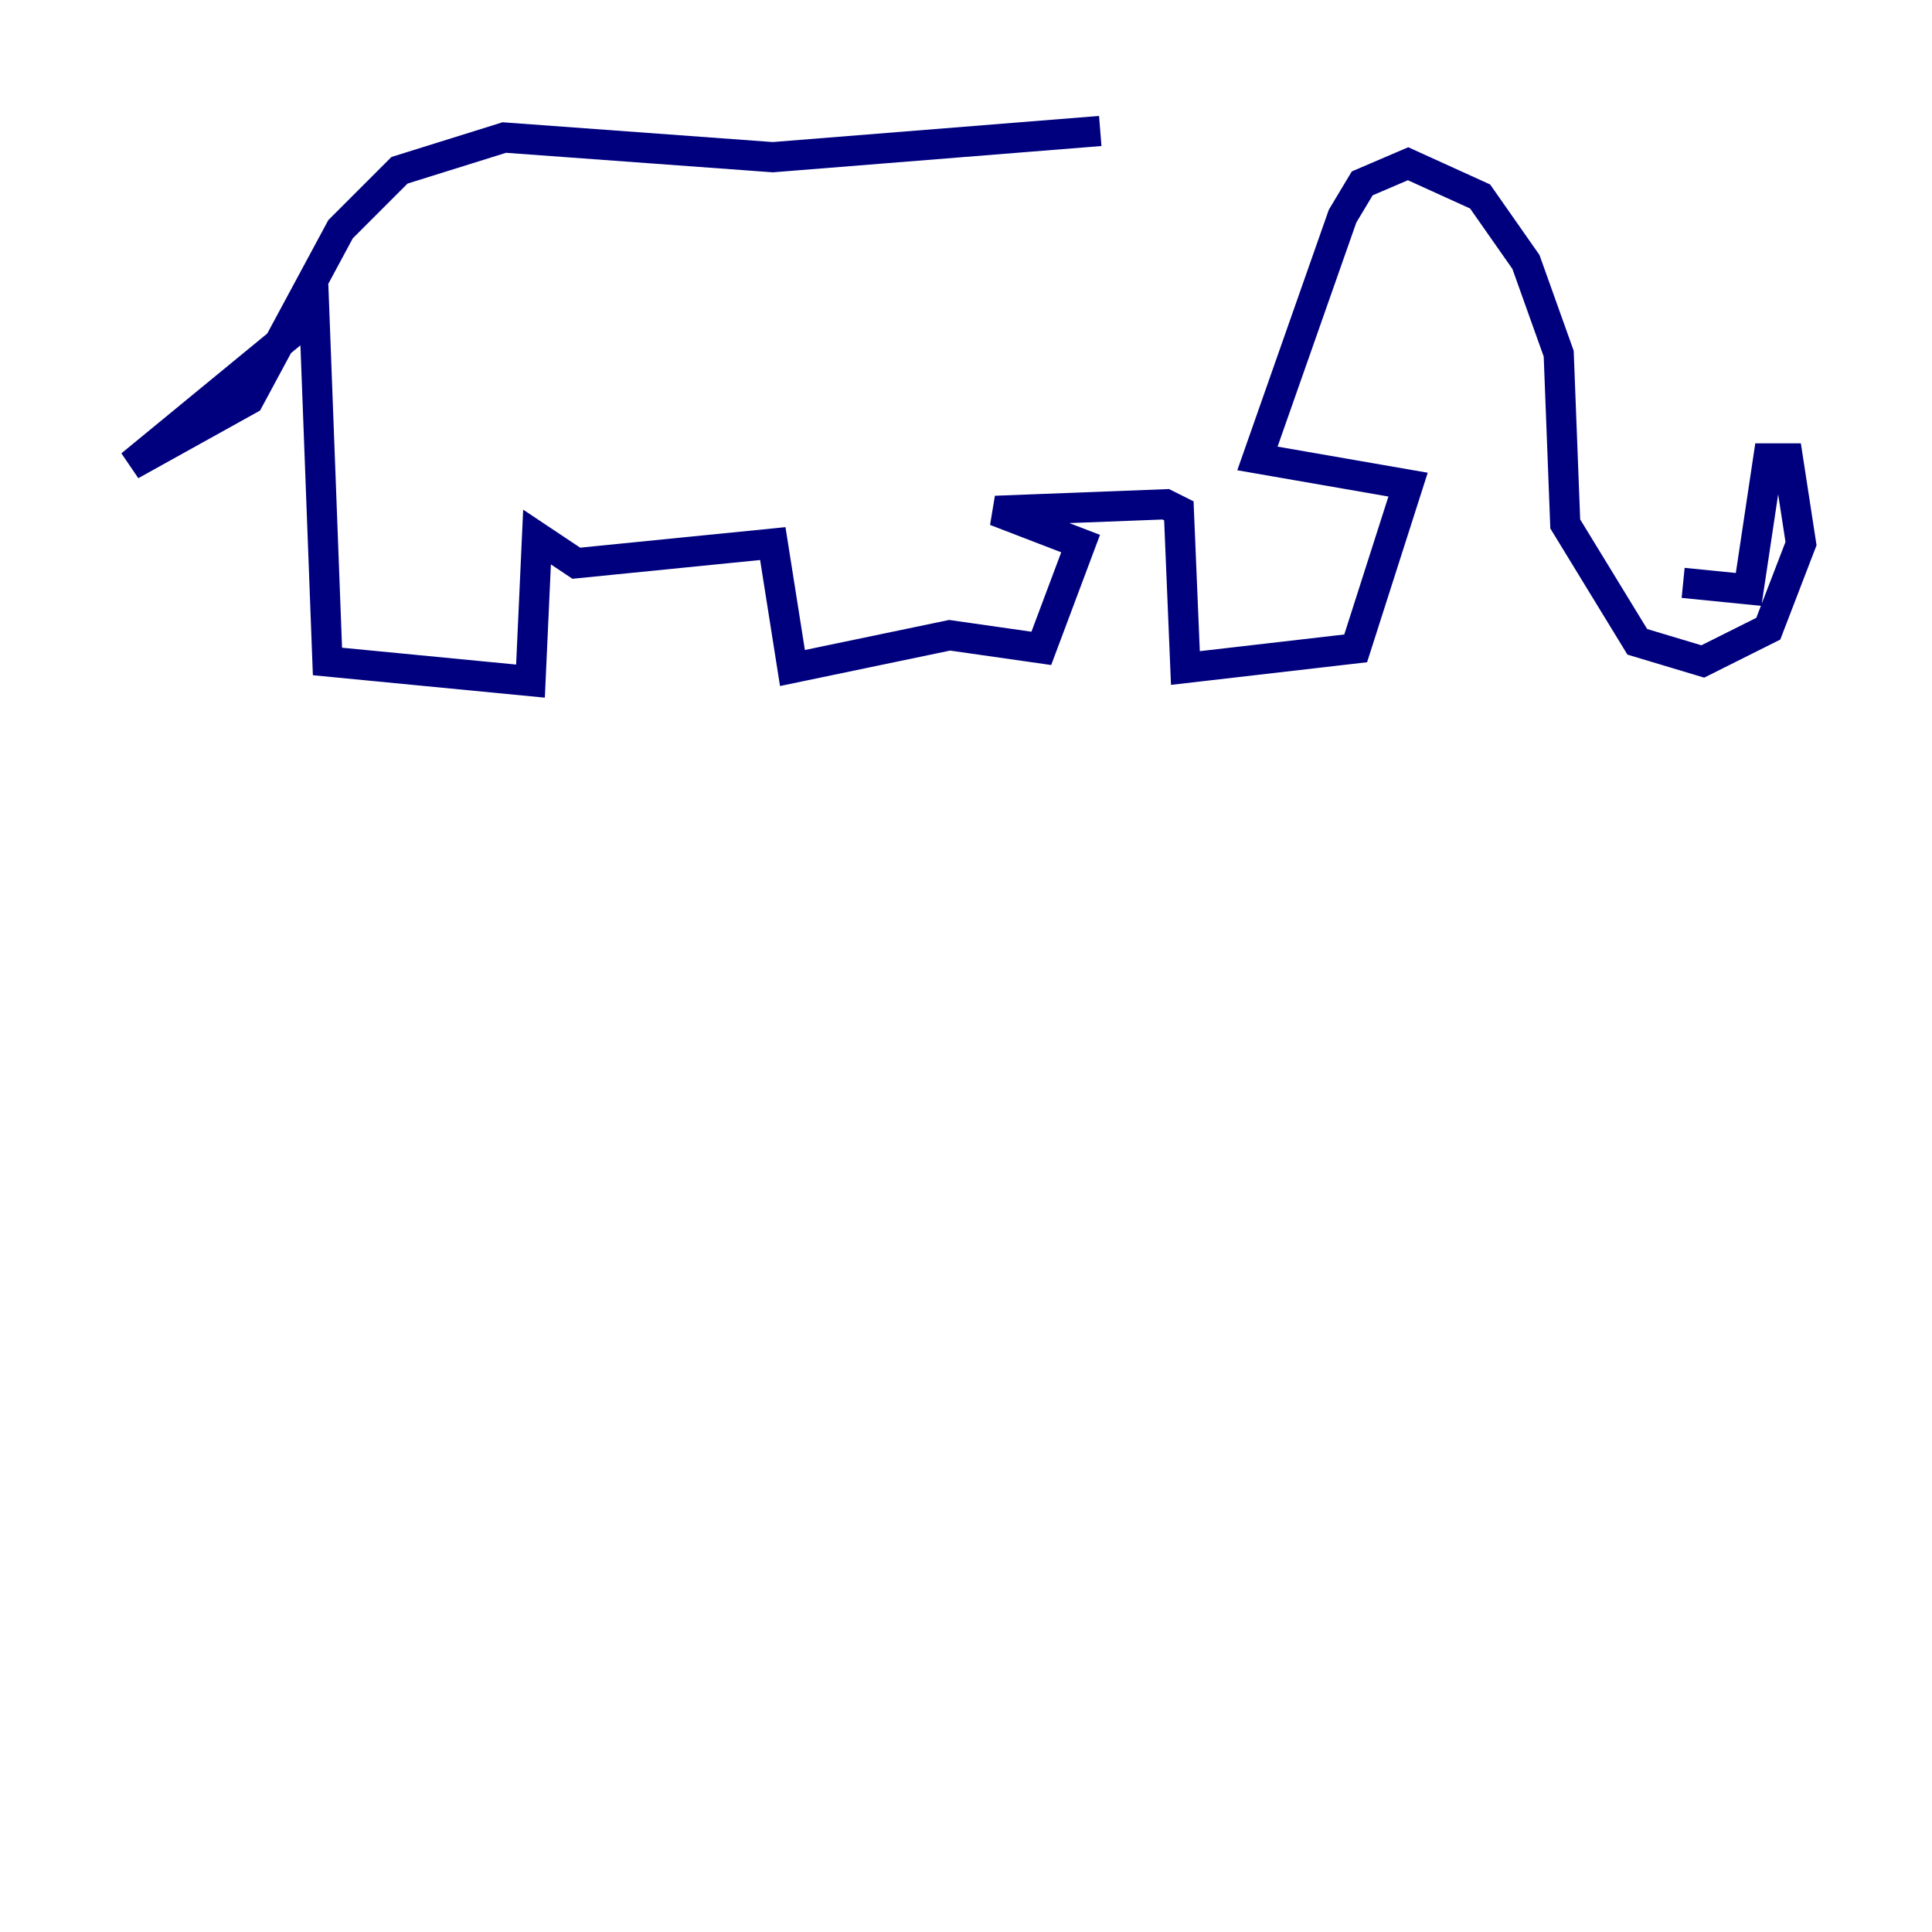 <?xml version="1.0" encoding="utf-8" ?>
<svg baseProfile="tiny" height="128" version="1.2" viewBox="0,0,128,128" width="128" xmlns="http://www.w3.org/2000/svg" xmlns:ev="http://www.w3.org/2001/xml-events" xmlns:xlink="http://www.w3.org/1999/xlink"><defs /><polyline fill="none" points="72.895,8.678 51.2,10.414 33.41,9.112 26.468,11.281 22.563,15.186 16.488,26.468 8.678,30.807 20.827,20.827 21.695,43.824 35.146,45.125 35.58,35.58 38.183,37.315 51.2,36.014 52.502,44.258 62.915,42.088 68.99,42.956 71.593,36.014 65.953,33.844 77.234,33.41 78.102,33.844 78.536,44.258 89.817,42.956 93.288,32.108 83.308,30.373 88.949,14.319 90.251,12.149 93.288,10.848 98.061,13.017 101.098,17.356 103.268,23.43 103.702,34.712 108.475,42.522 112.814,43.824 117.153,41.654 119.322,36.014 118.454,30.373 117.153,30.373 115.851,39.051 111.512,38.617" stroke="#00007f" stroke-width="2" /></svg>